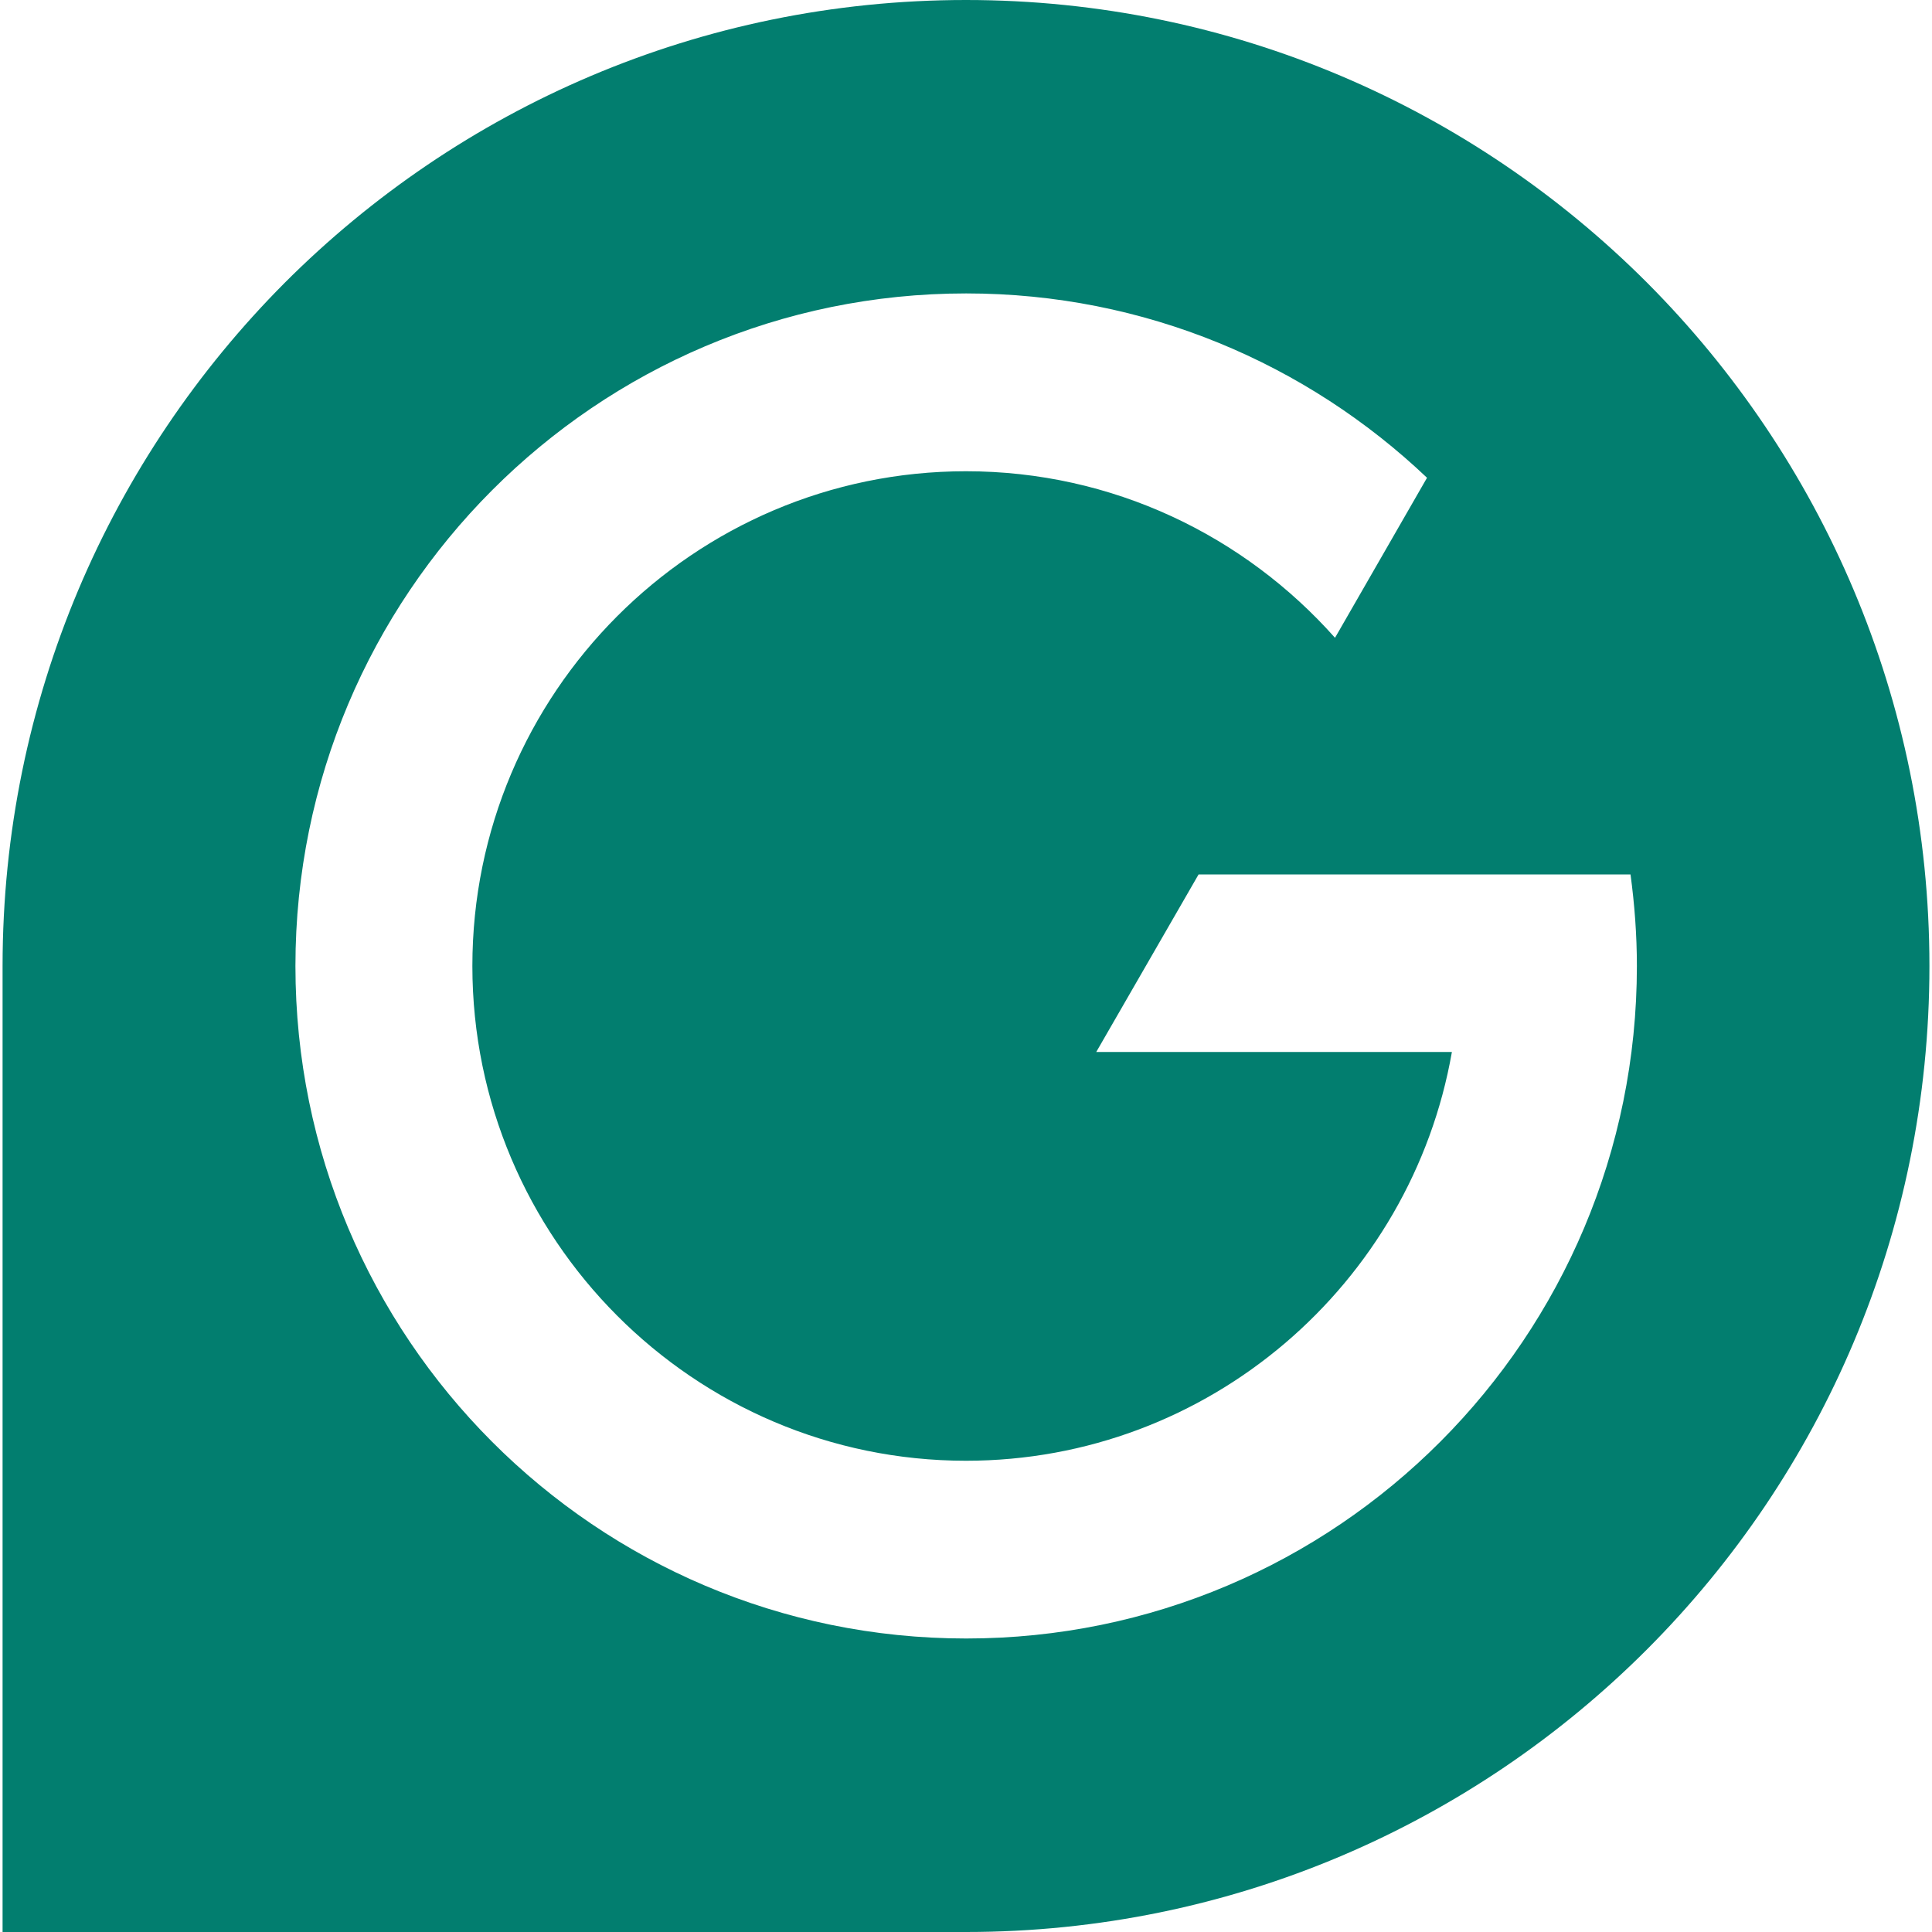 <svg fill="#027E6F" role="img" viewBox="0 0 24 24" xmlns="http://www.w3.org/2000/svg"><title>Grammarly</title><path d="M12 24H0.032V12c0-3.314 1.341-6.314 3.504-8.486C5.703 1.344 8.694 0 12 0c3.305 0 6.297 1.344 8.463 3.514 2.164 2.172 3.505 5.172 3.505 8.486s-1.338 6.314-3.505 8.486C18.297 22.656 15.305 24 12 24m2.889-13.137l-1.271 2.205h4.418c-0.505 2.882-3.018 5.078-6.036 5.078-3.38 0-6.132-2.757-6.132-6.146S8.618 5.854 12 5.854c1.821 0 3.458 0.801 4.584 2.069l1.143-1.988c-1.493-1.418-3.506-2.29-5.725-2.29-4.6 0-8.332 3.74-8.332 8.355s3.73 8.354 8.332 8.354c4.603 0 8.332-3.739 8.332-8.354 0-0.387-0.029-0.765-0.079-1.137z"/></svg>